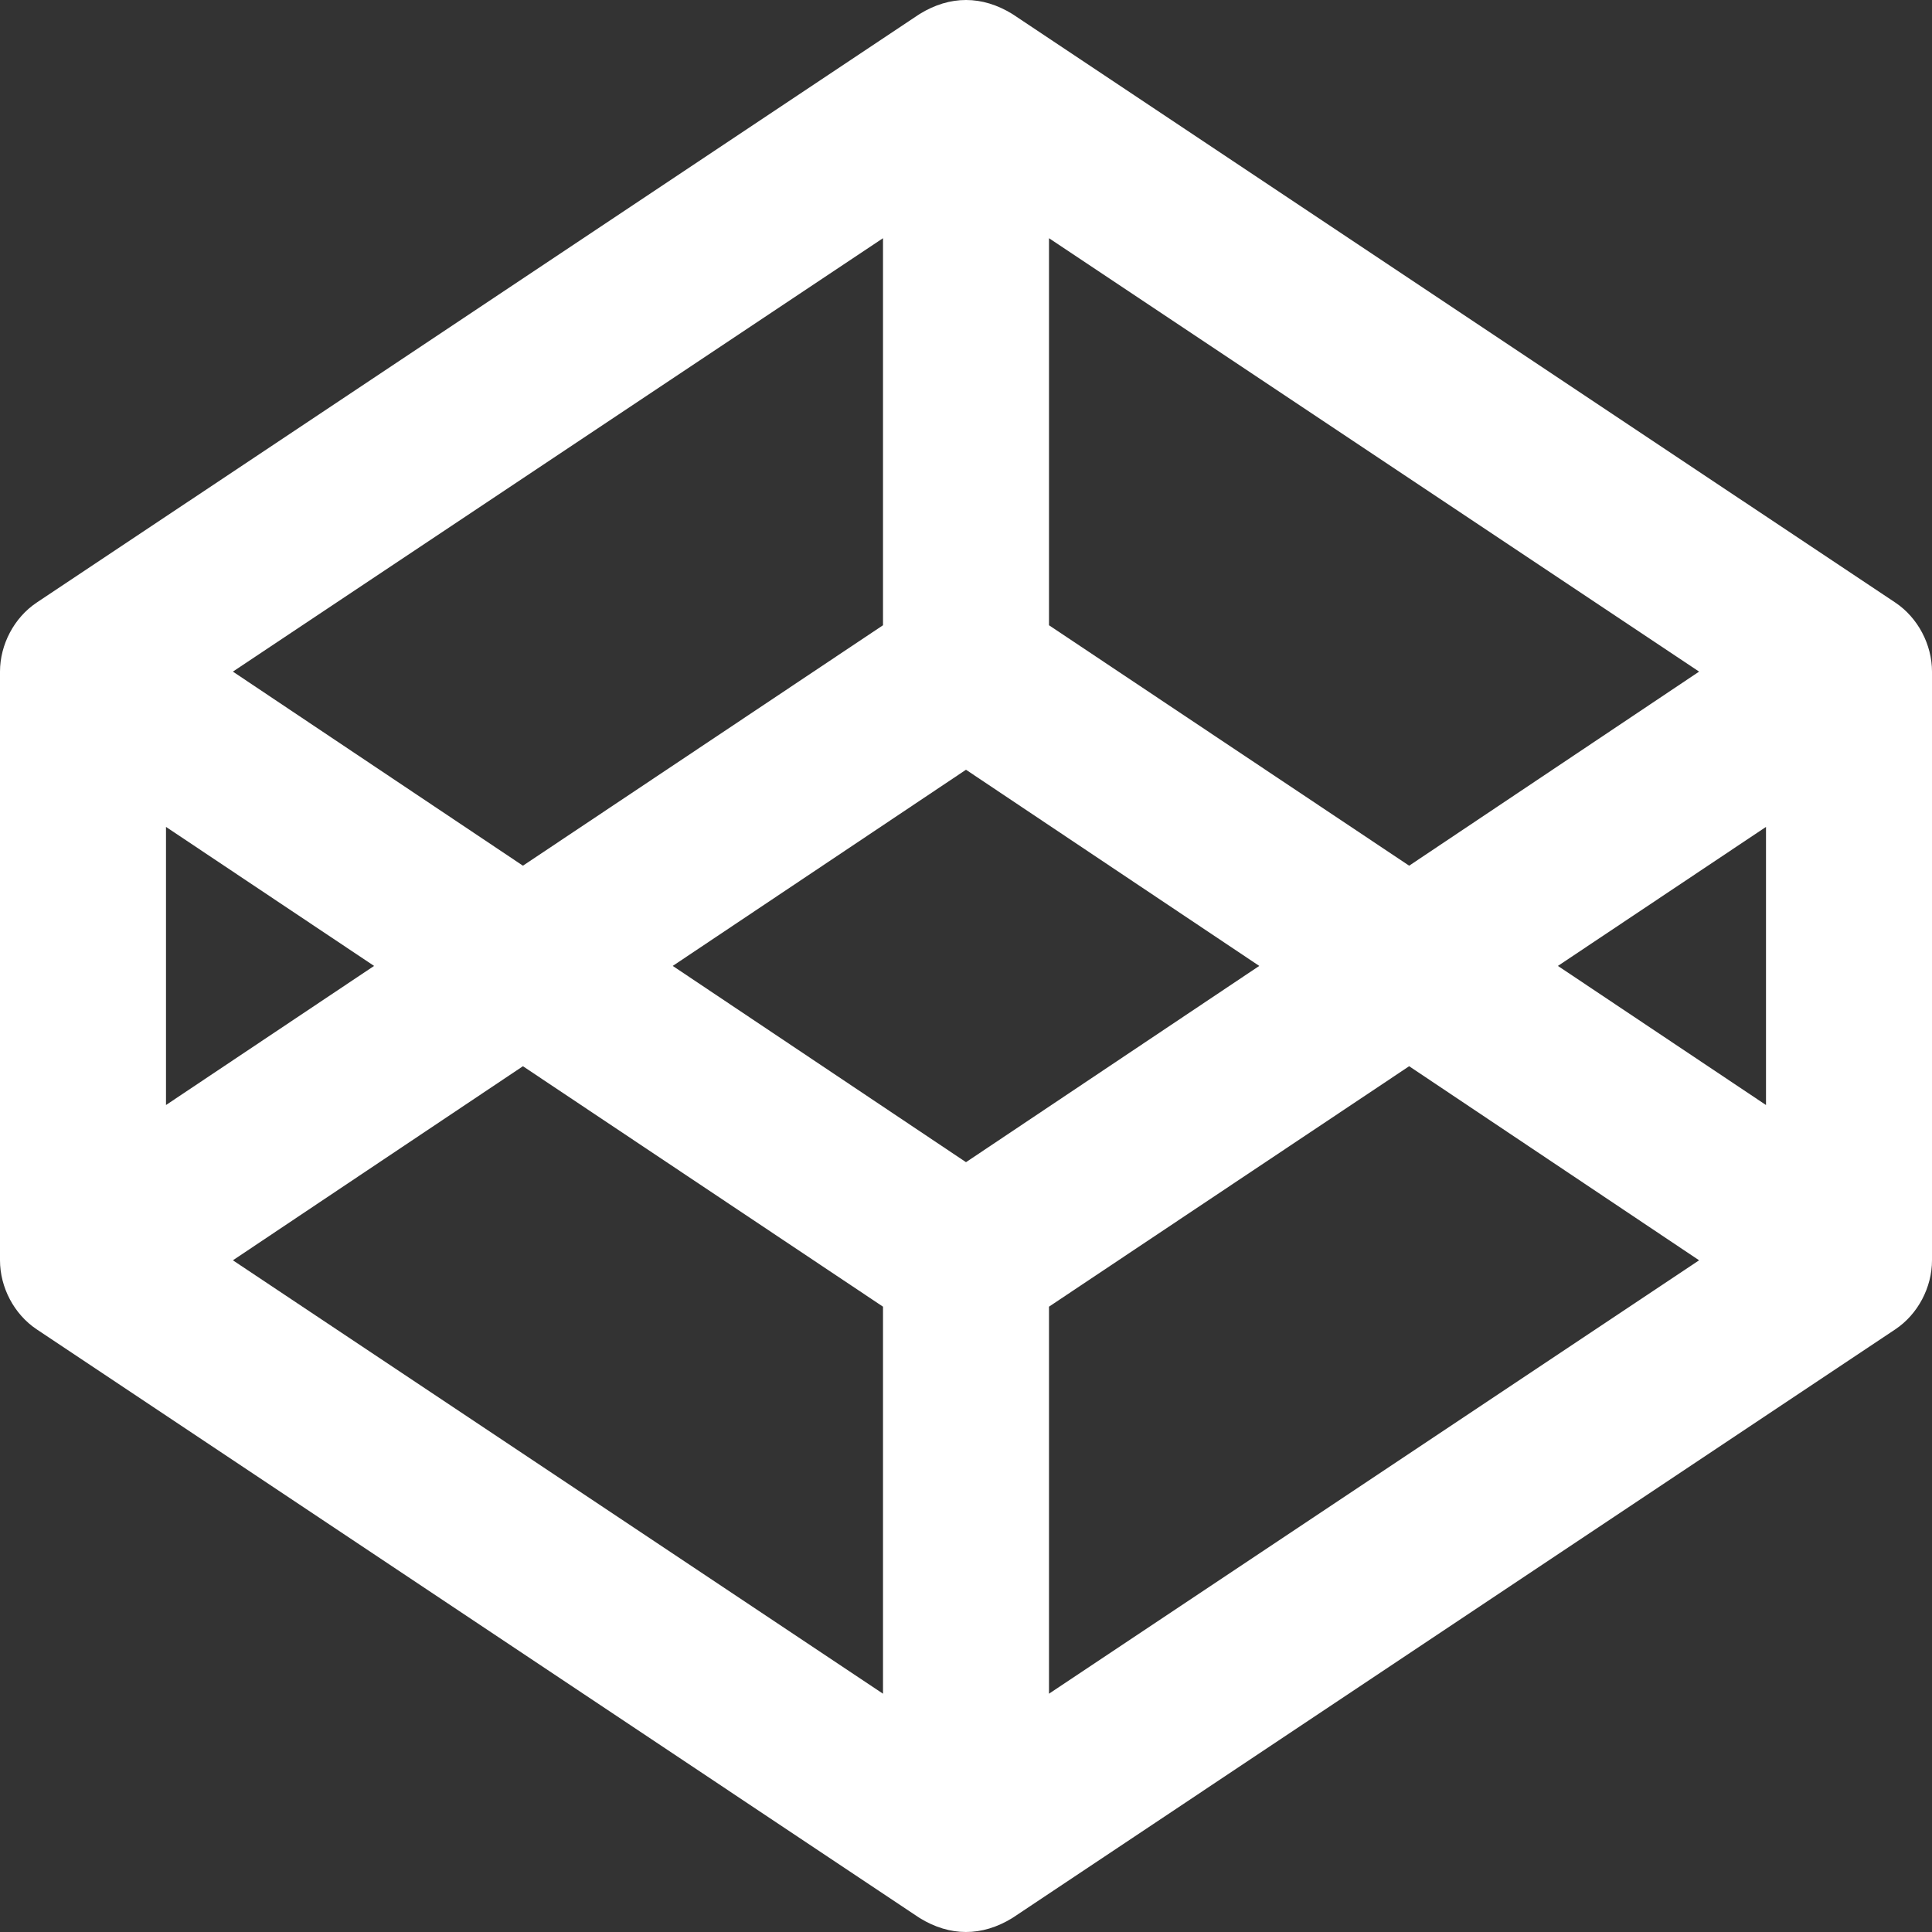<svg width="24" height="24" viewBox="0 0 24 24" fill="none" xmlns="http://www.w3.org/2000/svg">
<rect x="0" y="0" width="24" height="24" fill="#333333" stroke="none"/>
<g clip-path="url(#clip0_2_4)">
<path d="M23.545 7.486L12.576 0.174C12.201 -0.057 11.802 -0.059 11.424 0.174L0.455 7.486C0.174 7.674 0 8.009 0 8.343V15.656C0 15.991 0.174 16.325 0.455 16.513L11.424 23.826C11.799 24.057 12.198 24.059 12.576 23.826L23.545 16.513C23.826 16.325 24 15.991 24 15.656V8.343C24 8.009 23.826 7.674 23.545 7.486ZM13.031 2.959L21.107 8.343L17.505 10.754L13.031 7.767V2.959ZM10.969 2.959V7.767L6.496 10.754L2.893 8.343L10.969 2.959ZM2.062 10.272L4.647 11.999L2.062 13.727V10.272ZM10.969 21.04L2.893 15.656L6.496 13.245L10.969 16.232V21.04ZM12 14.437L8.357 11.999L12 9.562L15.643 11.999L12 14.437ZM13.031 21.04V16.232L17.505 13.245L21.107 15.656L13.031 21.04ZM21.938 13.727L19.353 11.999L21.938 10.272V13.727Z" fill="white"/>
</g>
<defs>
<clipPath id="clip0_2_4">
<rect width="24" height="24" fill="white"/>
</clipPath>
</defs>
</svg>
